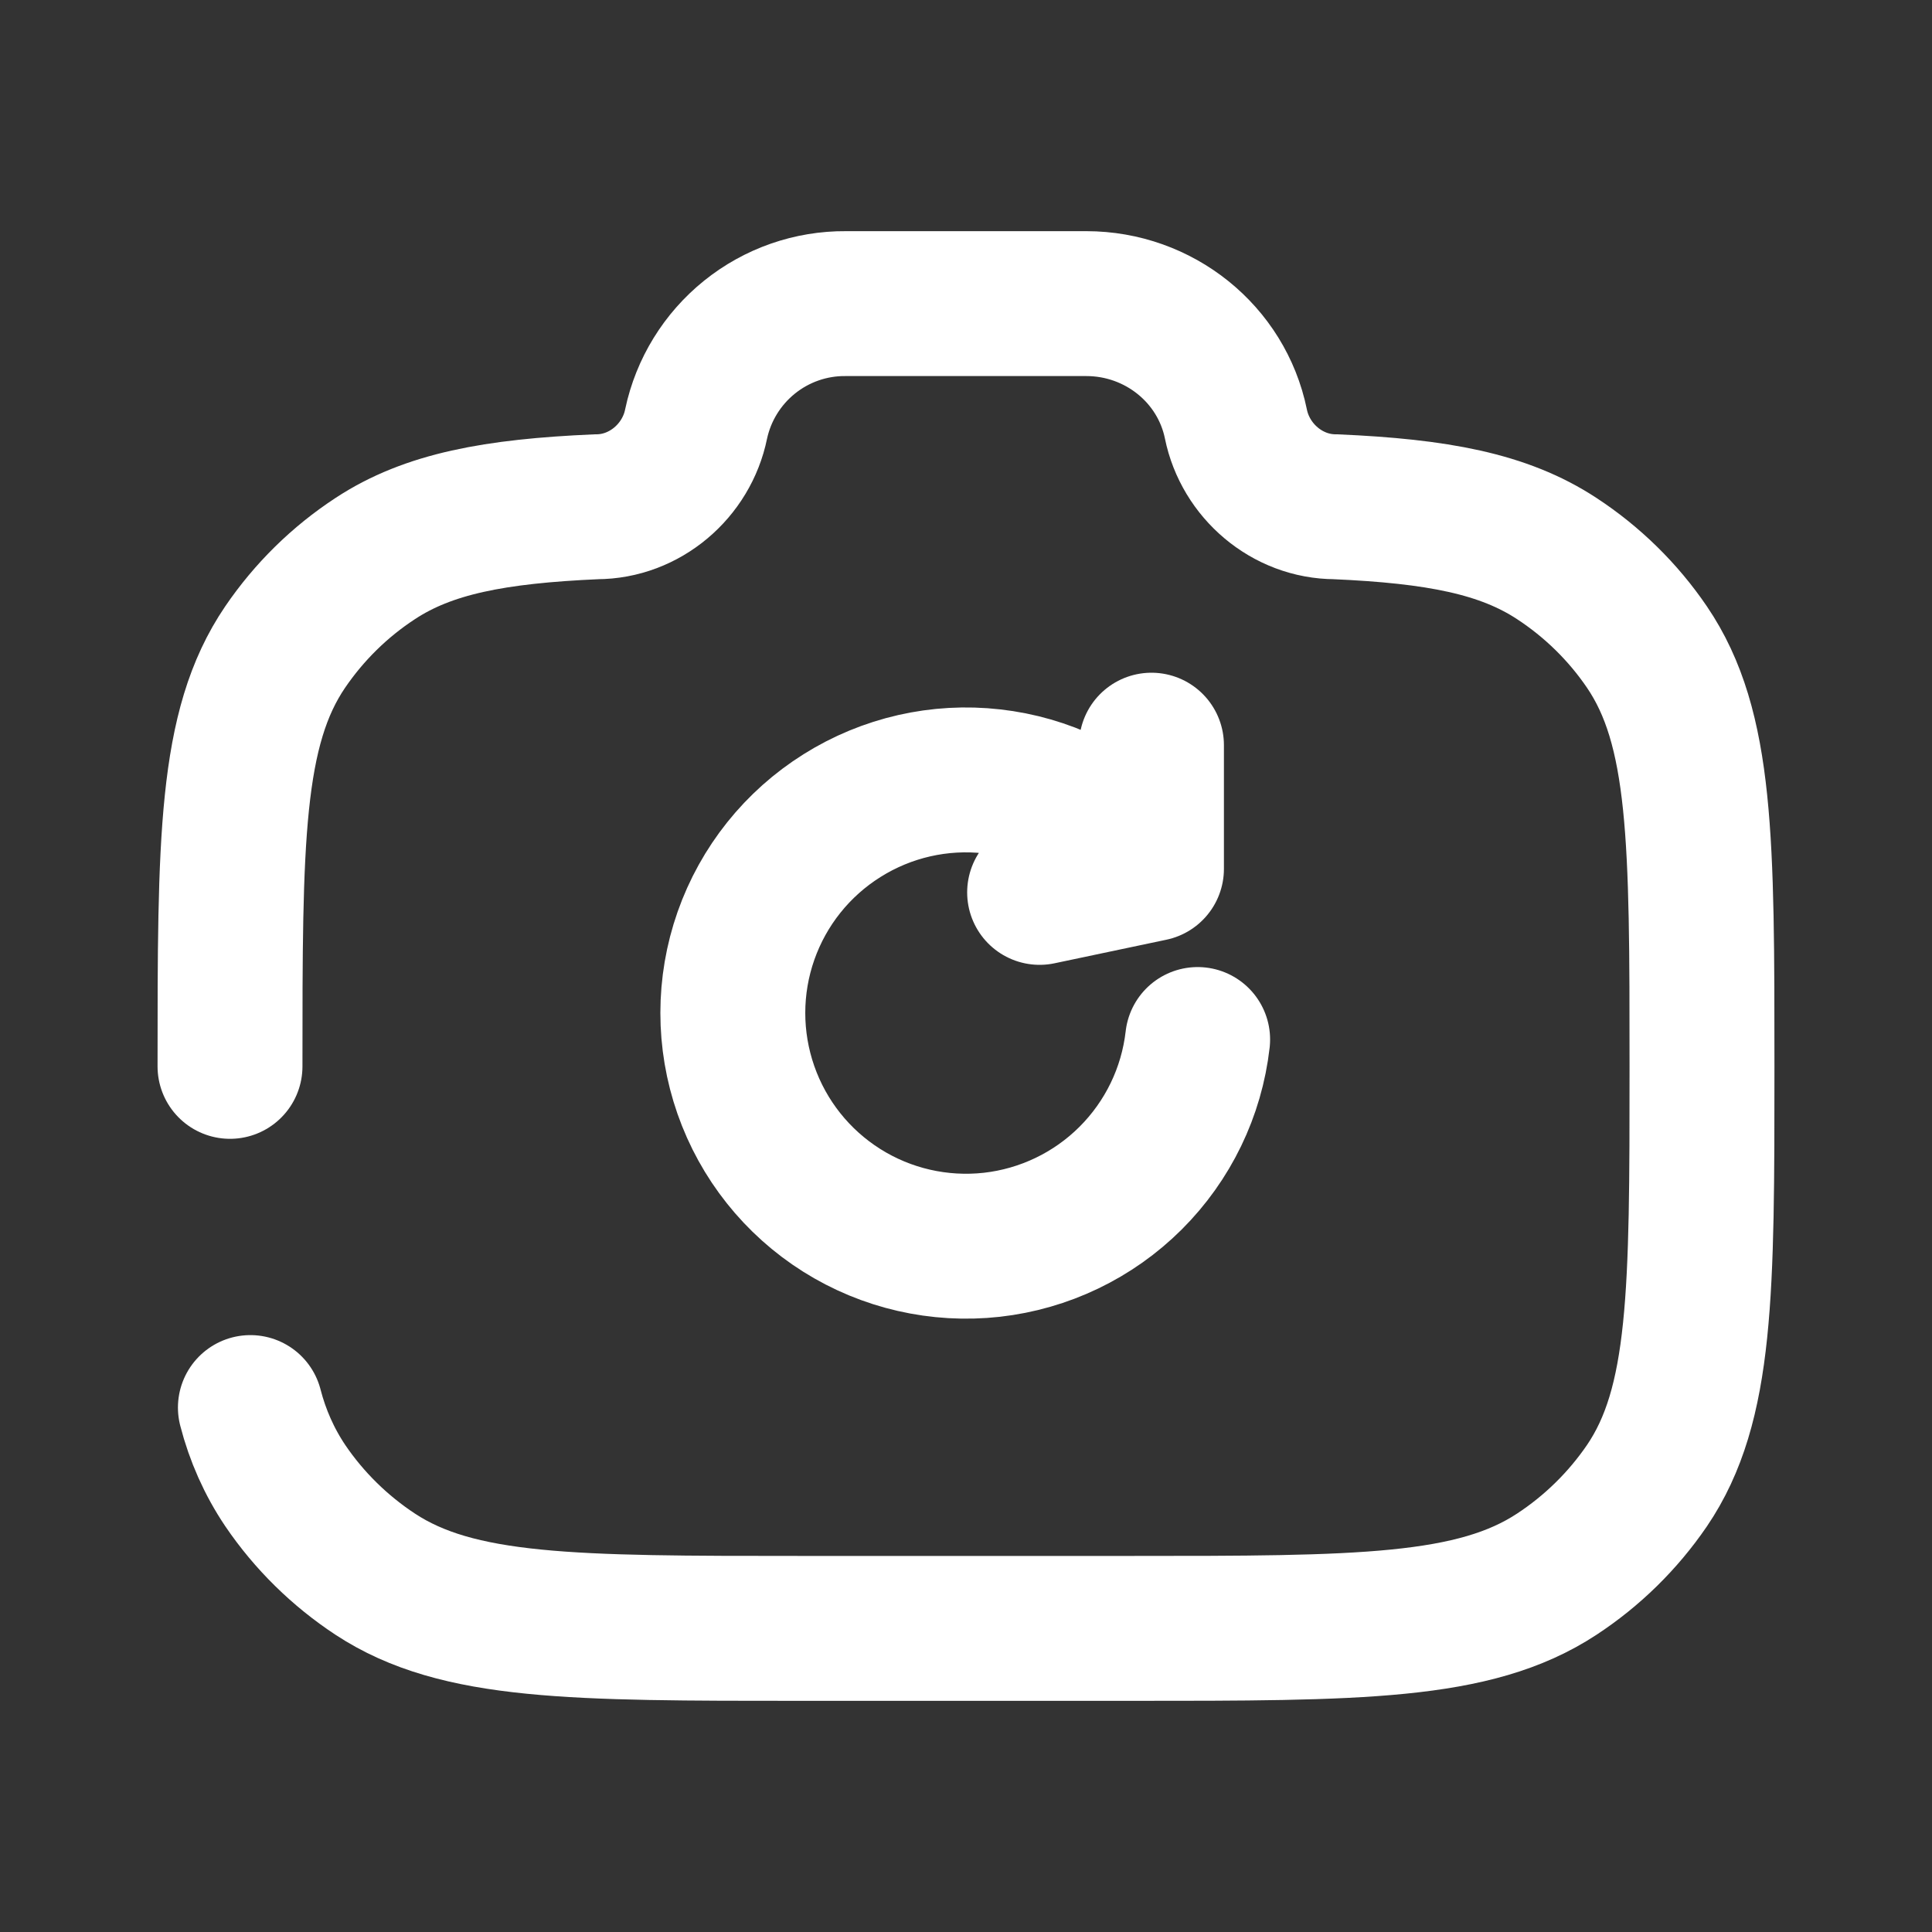 <svg width="20" height="20" viewBox="0 0 20 20" fill="none" xmlns="http://www.w3.org/2000/svg">
<rect x="0" y="0" width="20" height="20" fill="#333333" stroke="none"/>
<path d="M11.92 8.994L11.707 8.781C11.32 8.394 10.814 8.15 10.271 8.089C9.728 8.027 9.18 8.152 8.717 8.443C8.254 8.733 7.903 9.172 7.722 9.688C7.541 10.204 7.541 10.766 7.721 11.282C7.901 11.798 8.251 12.238 8.713 12.529C9.176 12.821 9.724 12.946 10.267 12.886C10.81 12.825 11.317 12.582 11.704 12.196C12.091 11.81 12.336 11.305 12.398 10.761M11.92 8.994L10.762 9.238M11.92 8.994V7.714" stroke="white" stroke-width="1.5" stroke-linecap="round" stroke-linejoin="round"/>
<path d="M2.381 11.039C2.381 8.704 2.381 7.537 2.952 6.698C3.2 6.334 3.517 6.022 3.886 5.781C4.434 5.421 5.122 5.292 6.174 5.246C6.676 5.246 7.108 4.873 7.206 4.389C7.281 4.035 7.477 3.717 7.759 3.49C8.041 3.263 8.393 3.14 8.755 3.143H11.245C11.998 3.143 12.646 3.665 12.794 4.389C12.892 4.873 13.324 5.246 13.826 5.246C14.878 5.292 15.565 5.421 16.114 5.781C16.484 6.023 16.802 6.335 17.049 6.698C17.619 7.537 17.619 8.704 17.619 11.039C17.619 13.373 17.619 14.541 17.049 15.38C16.8 15.744 16.483 16.055 16.114 16.297C15.26 16.857 14.071 16.857 11.693 16.857H8.307C5.929 16.857 4.74 16.857 3.886 16.297C3.518 16.055 3.2 15.743 2.953 15.379C2.787 15.132 2.666 14.859 2.592 14.571" stroke="white" stroke-width="1.5" stroke-linecap="round"/>
</svg>

